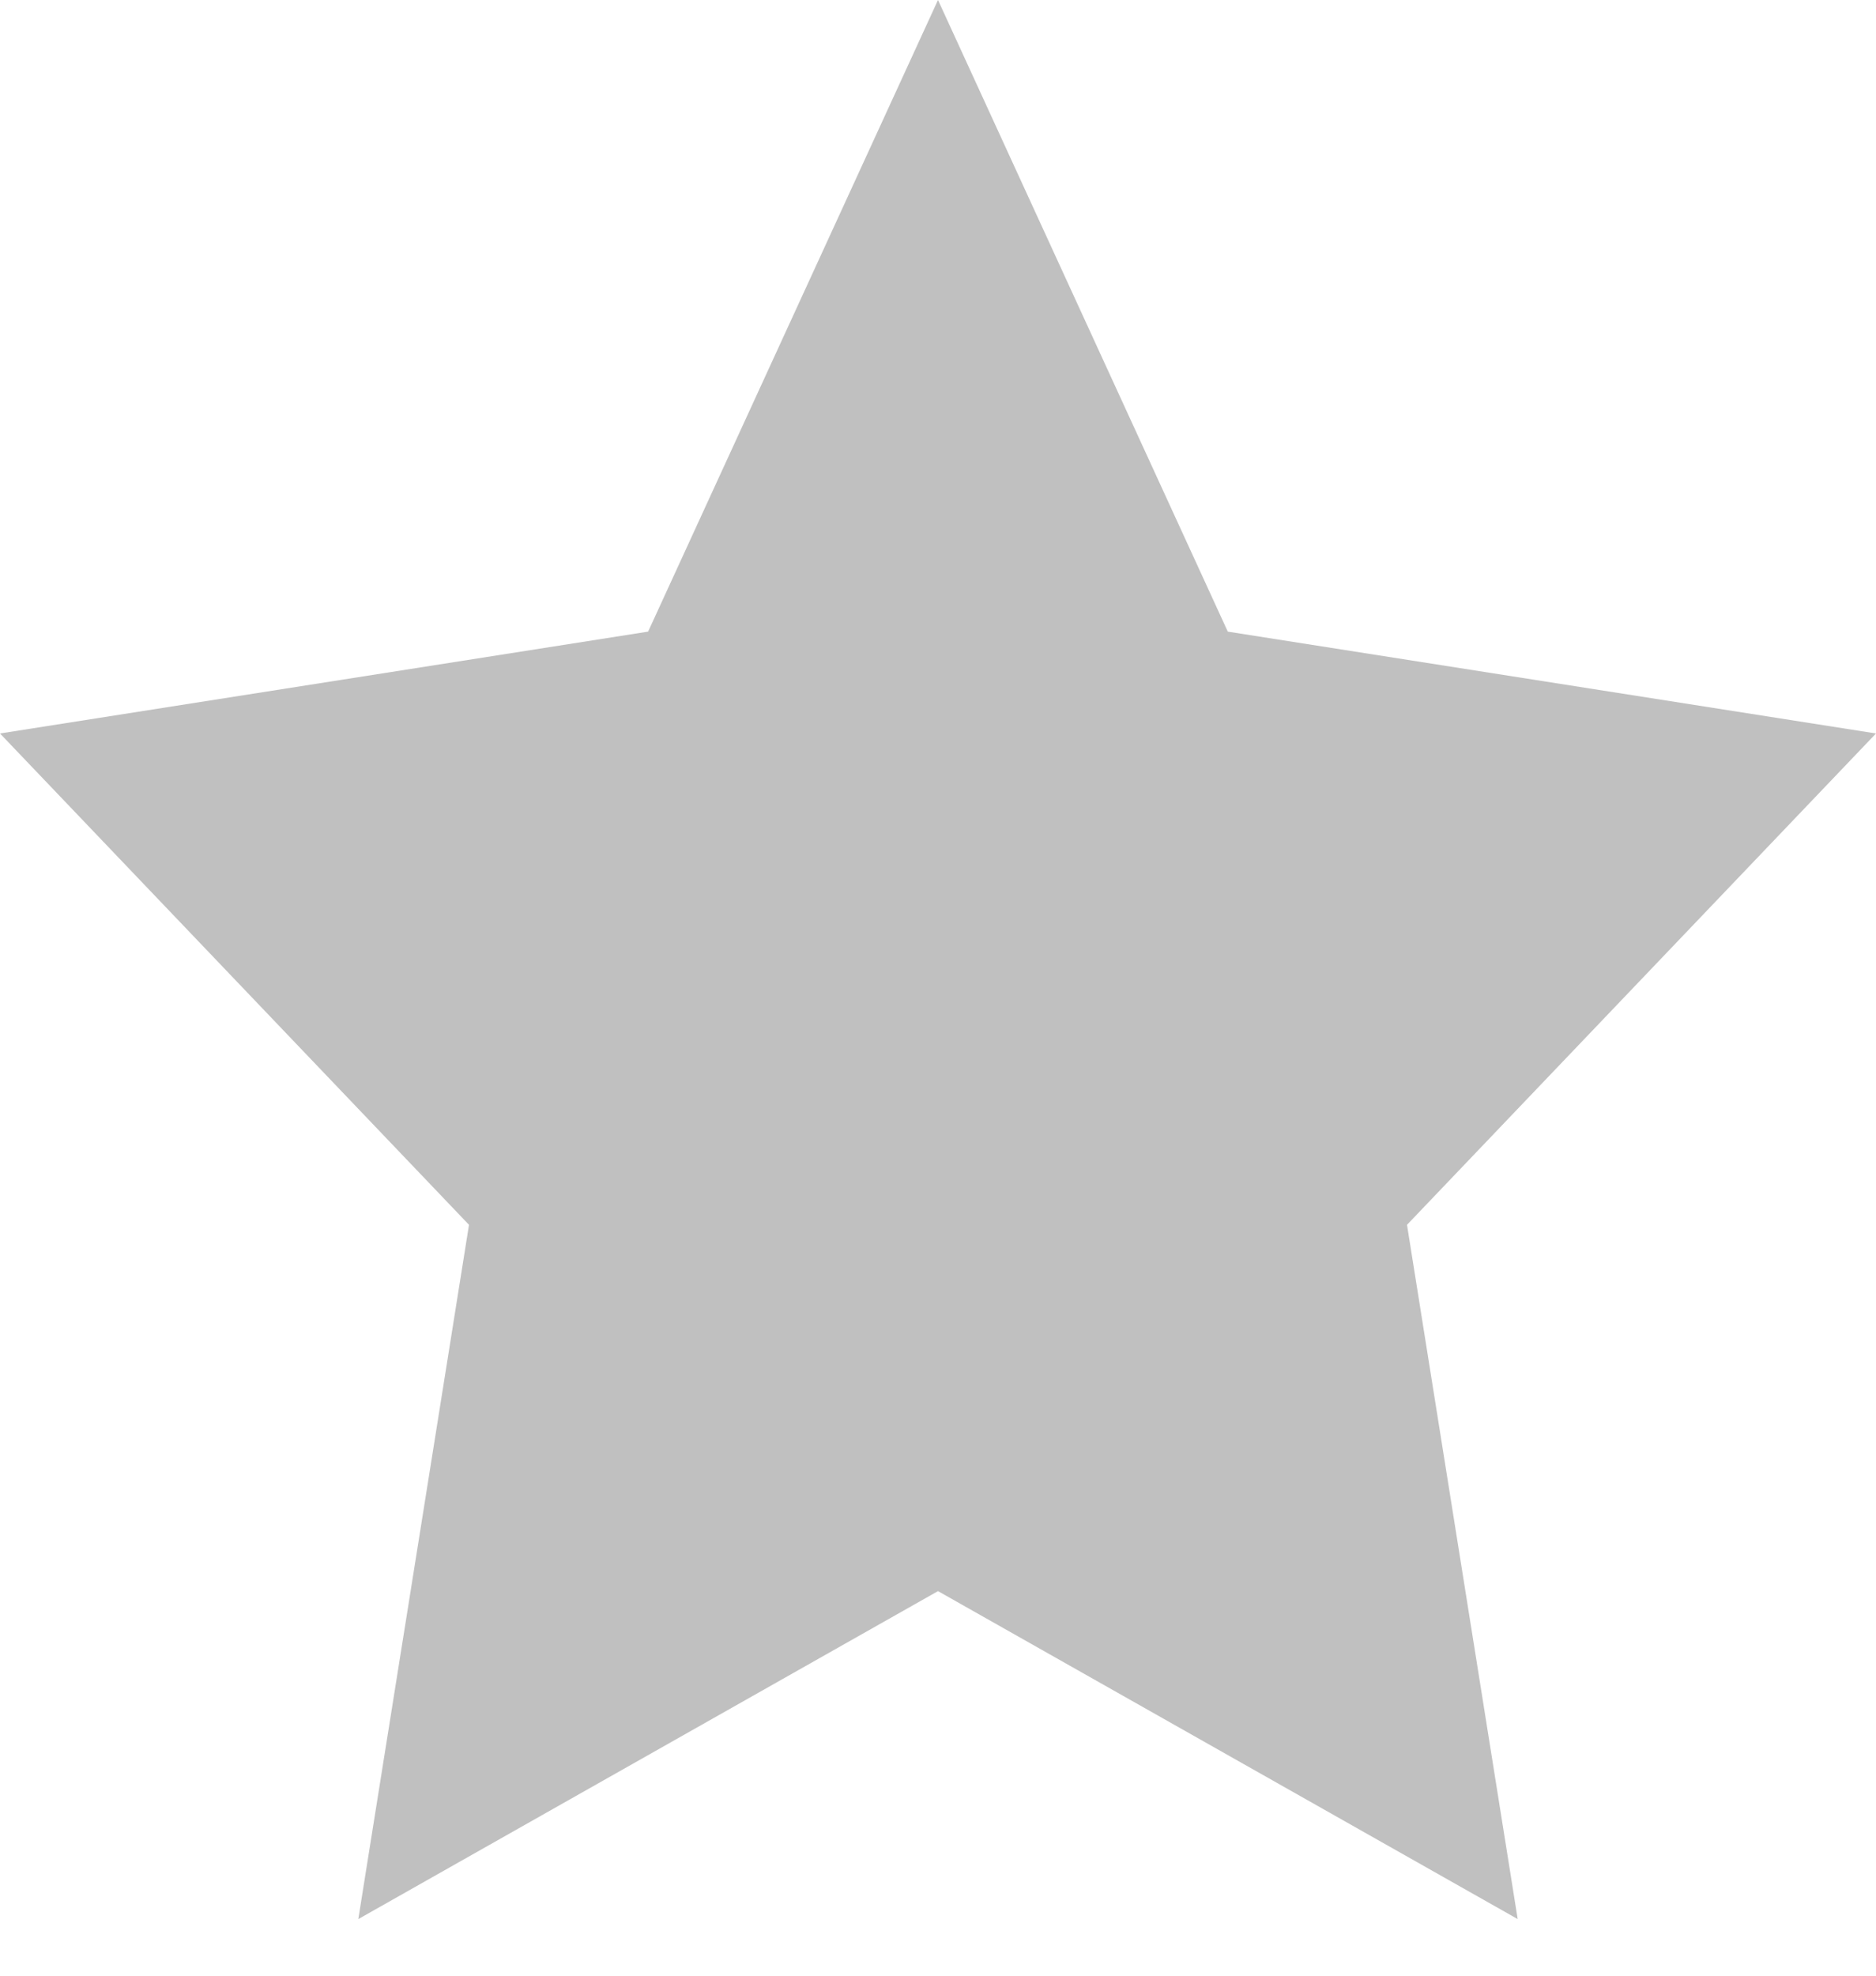 <svg width="19" height="20" viewBox="0 0 19 20" fill="none" xmlns="http://www.w3.org/2000/svg">
<path d="M9.5 0L12.435 6.394L19 7.425L14.25 12.399L15.371 19.427L9.5 16.107L3.629 19.427L4.75 12.399L0 7.425L6.564 6.394L9.5 0Z" fill="#C0C0C0"/>
</svg>
